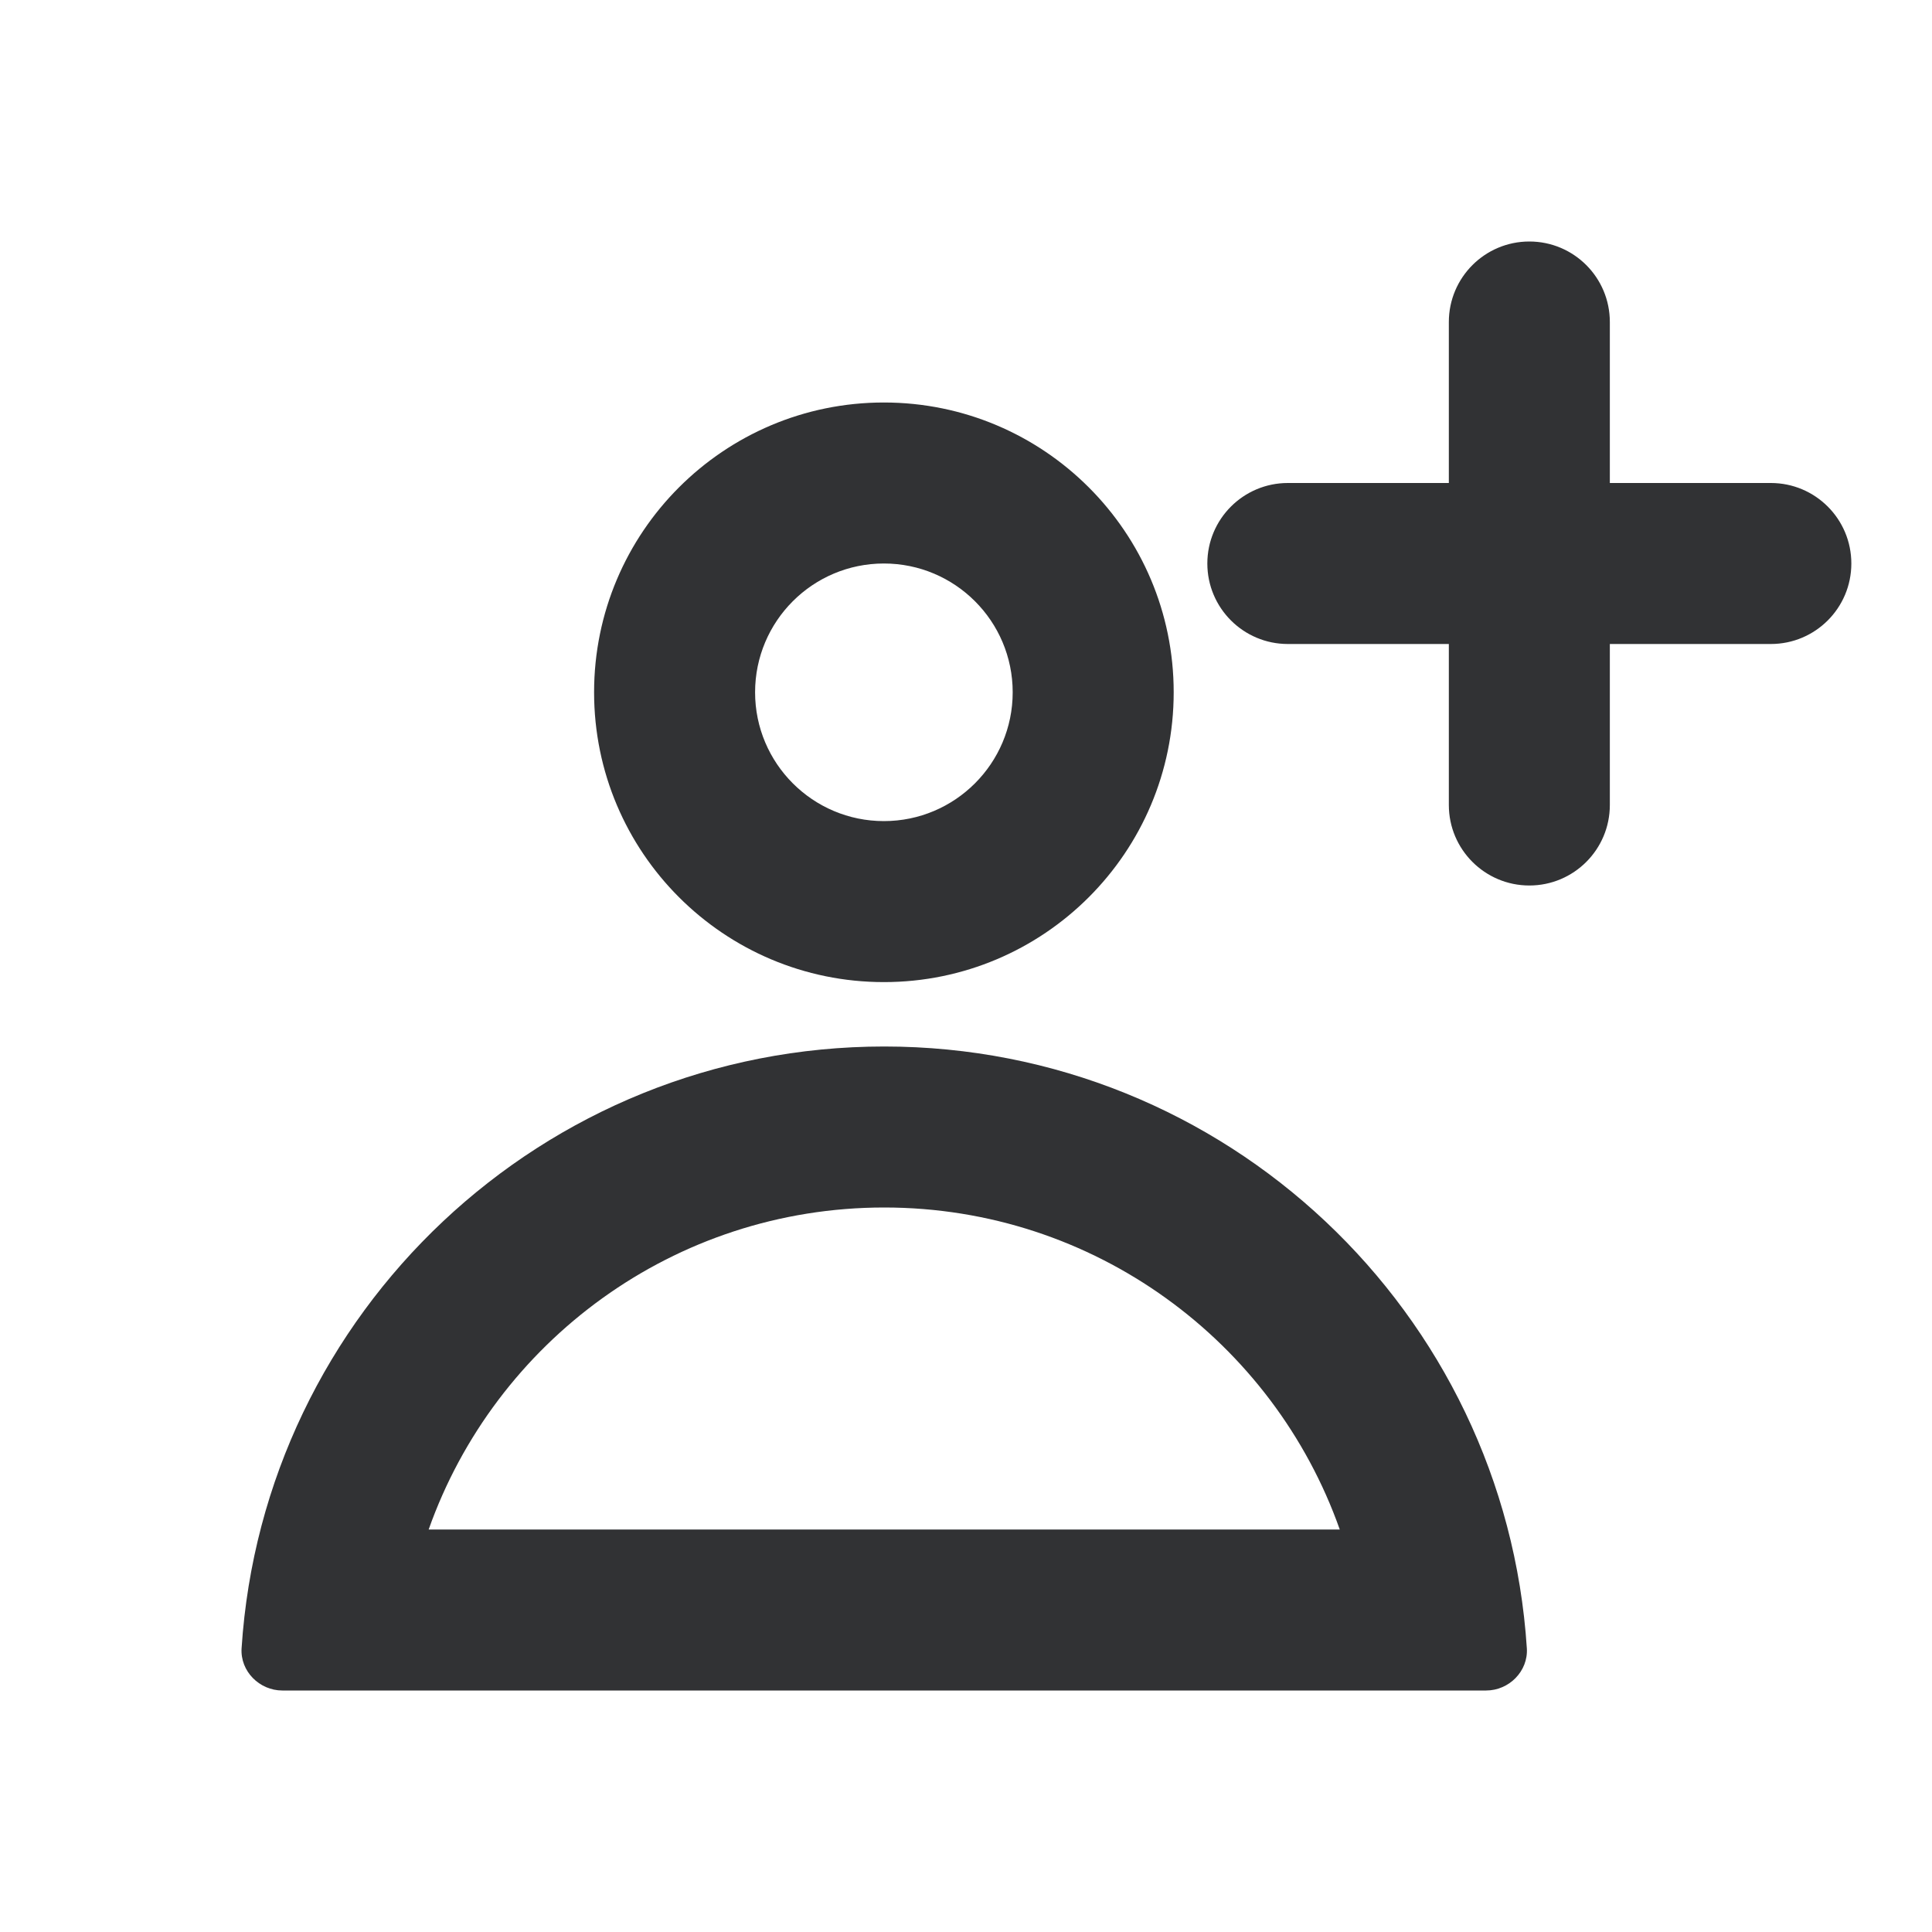 <svg width="24" height="24" viewBox="0 0 24 24" fill="none" xmlns="http://www.w3.org/2000/svg">
<path fill-rule="evenodd" clip-rule="evenodd" d="M17.998 4C17.998 3.448 18.446 3 18.998 3C19.551 3 19.998 3.448 19.998 4V6H21.998C22.551 6 22.998 6.448 22.998 7C22.998 7.552 22.551 8 21.998 8H19.998V10C19.998 10.552 19.551 11 18.998 11C18.446 11 17.998 10.552 17.998 10V8H15.998C15.446 8 14.998 7.552 14.998 7C14.998 6.448 15.446 6 15.998 6H17.998V4ZM12.58 8.6C12.58 9.483 11.863 10.2 10.98 10.2C10.097 10.2 9.38 9.483 9.38 8.6C9.38 7.716 10.097 7 10.98 7C11.863 7 12.58 7.716 12.58 8.6ZM10.98 12.2C12.968 12.2 14.58 10.588 14.58 8.6C14.58 6.612 12.968 5 10.98 5C8.992 5 7.38 6.612 7.38 8.6C7.38 10.588 8.992 12.2 10.98 12.2ZM10.984 15C13.596 15 15.819 16.67 16.643 19H5.325C6.149 16.67 8.372 15 10.984 15ZM18.461 21C18.746 21 18.985 20.76 18.967 20.476C18.697 16.302 15.226 13 10.984 13C6.742 13 3.271 16.302 3.001 20.476C2.983 20.76 3.222 21 3.507 21H18.461Z" fill="#313234"/>
</svg>
